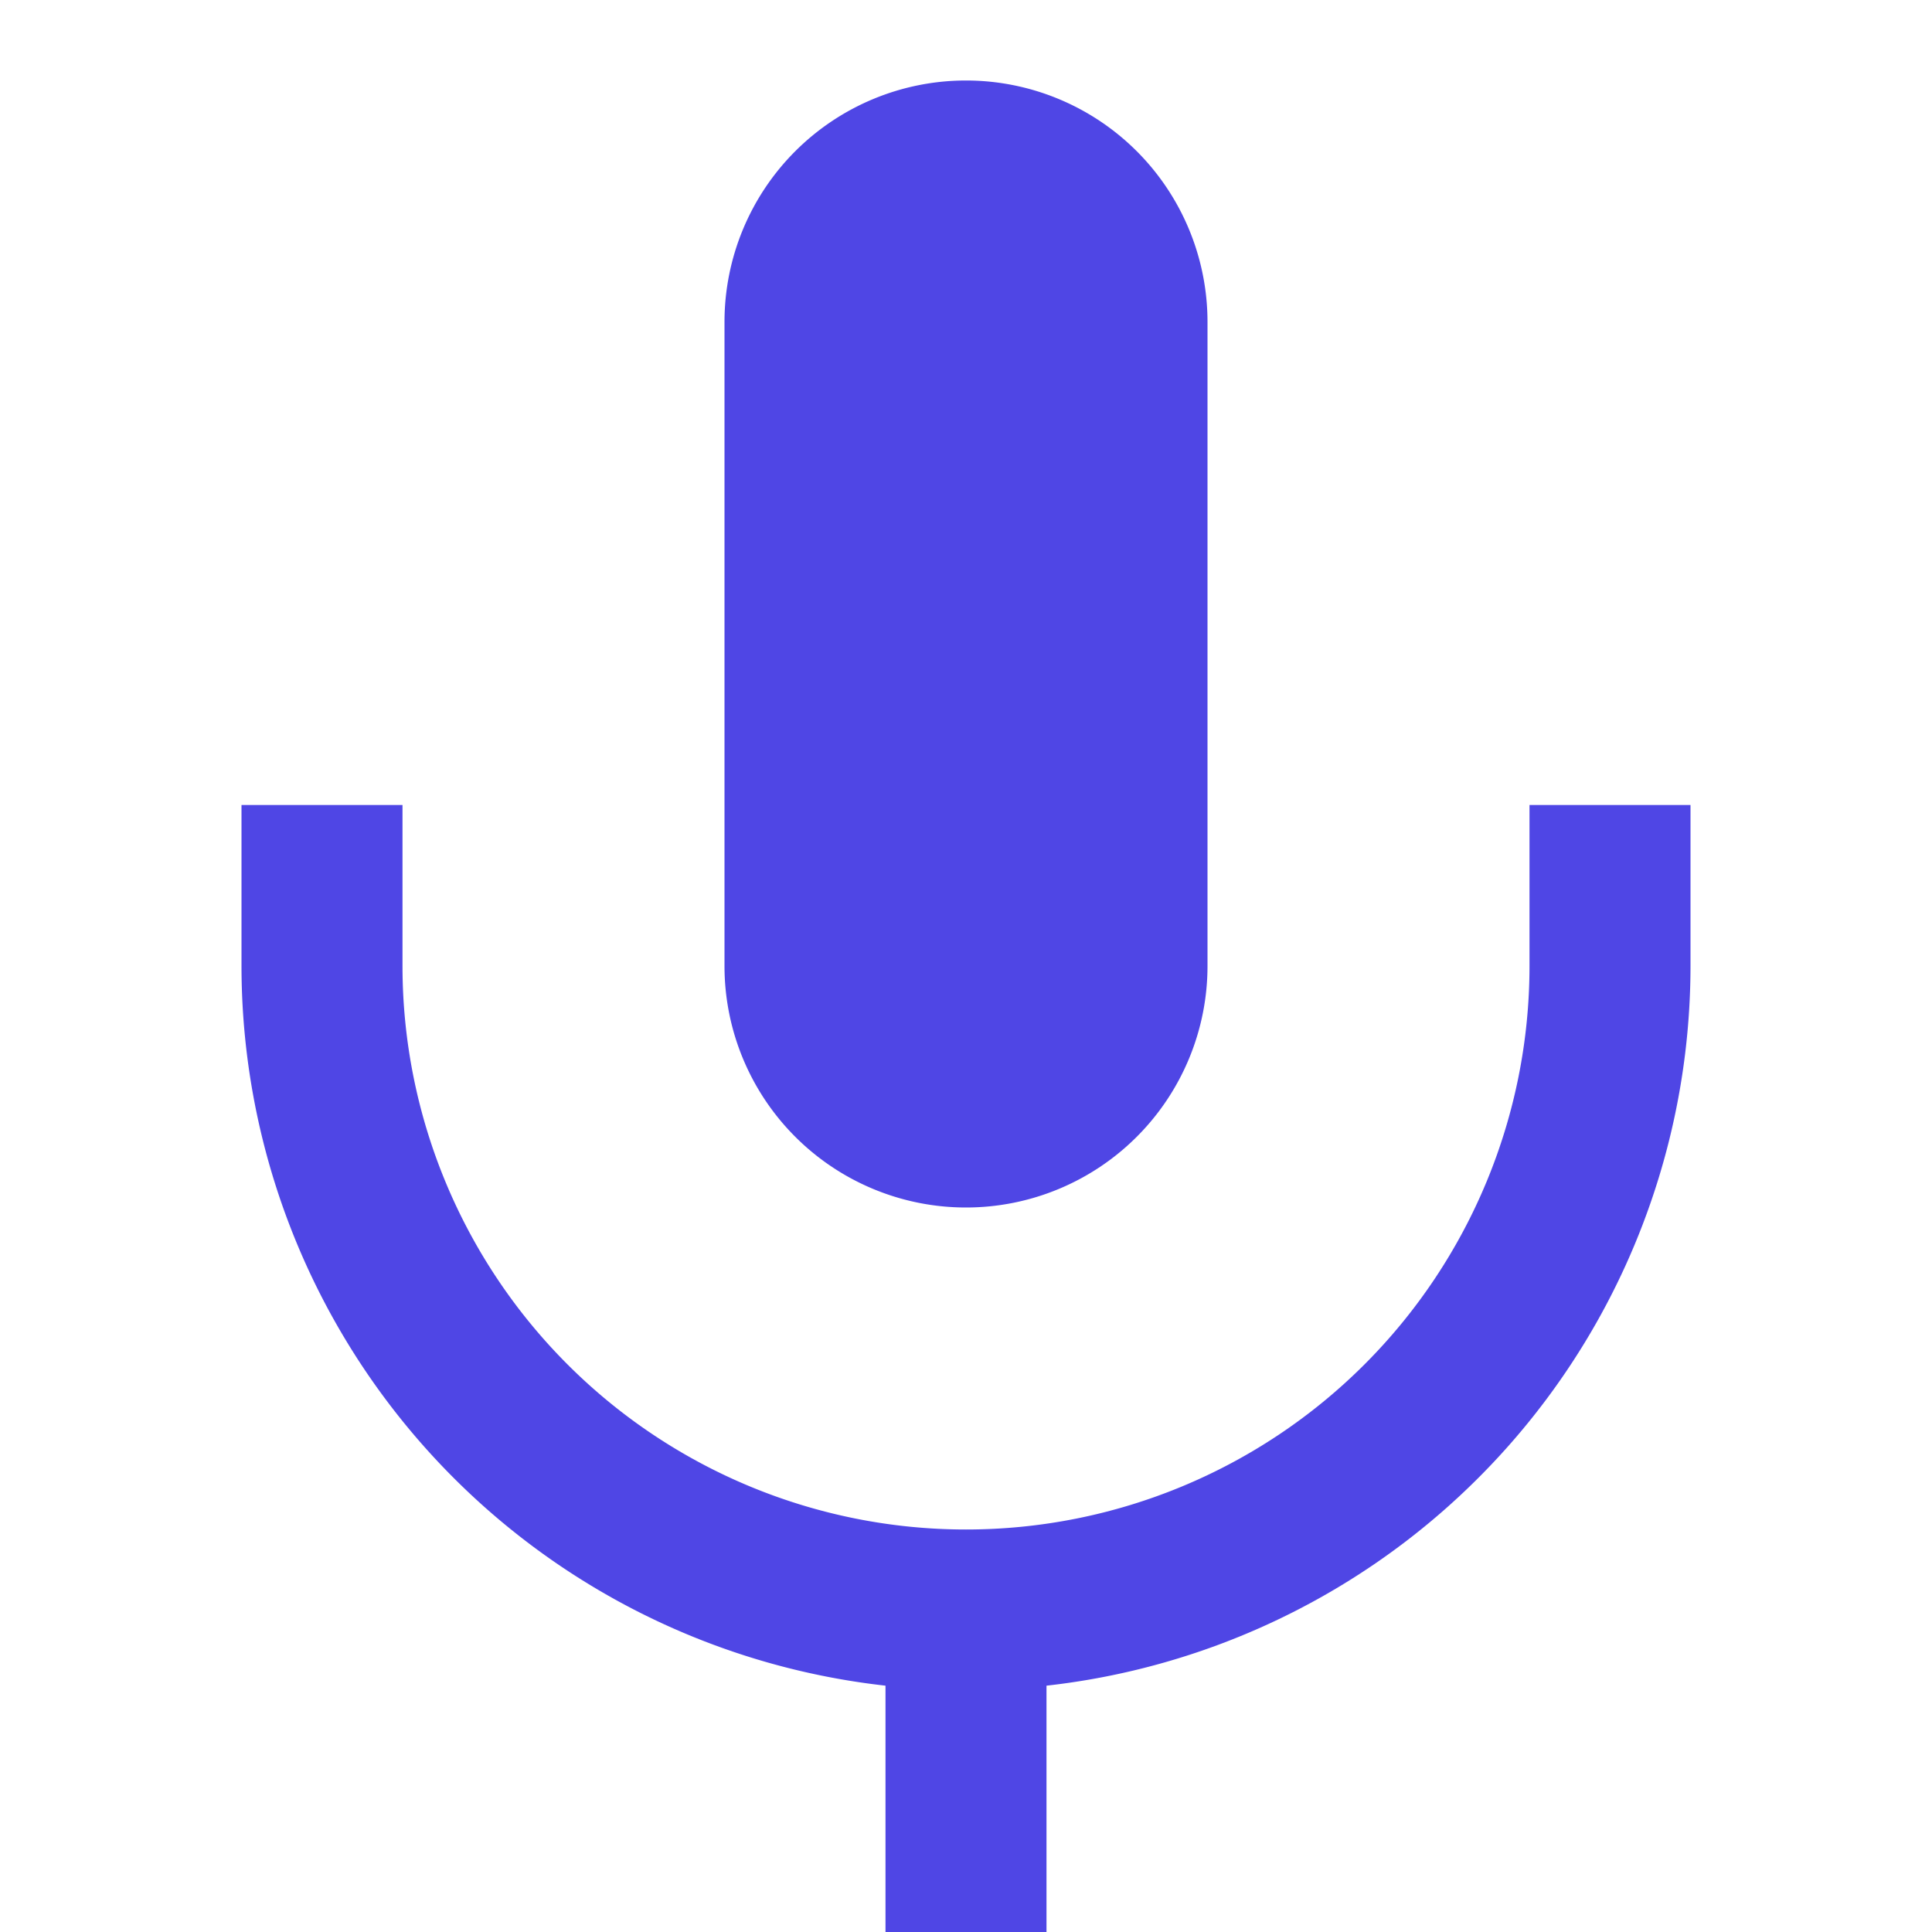 <svg xmlns="http://www.w3.org/2000/svg" viewBox="0 0 24 24" fill="#4f46e5">
  <path d="M12 1a3 3 0 0 0-3 3v8a3 3 0 0 0 6 0V4a3 3 0 0 0-3-3z"/>
  <path d="M19 10v2a7 7 0 0 1-14 0v-2H3v2a9 9 0 0 0 8 8.94V24h2v-3.06A9 9 0 0 0 21 12v-2h-2z"/>
</svg>